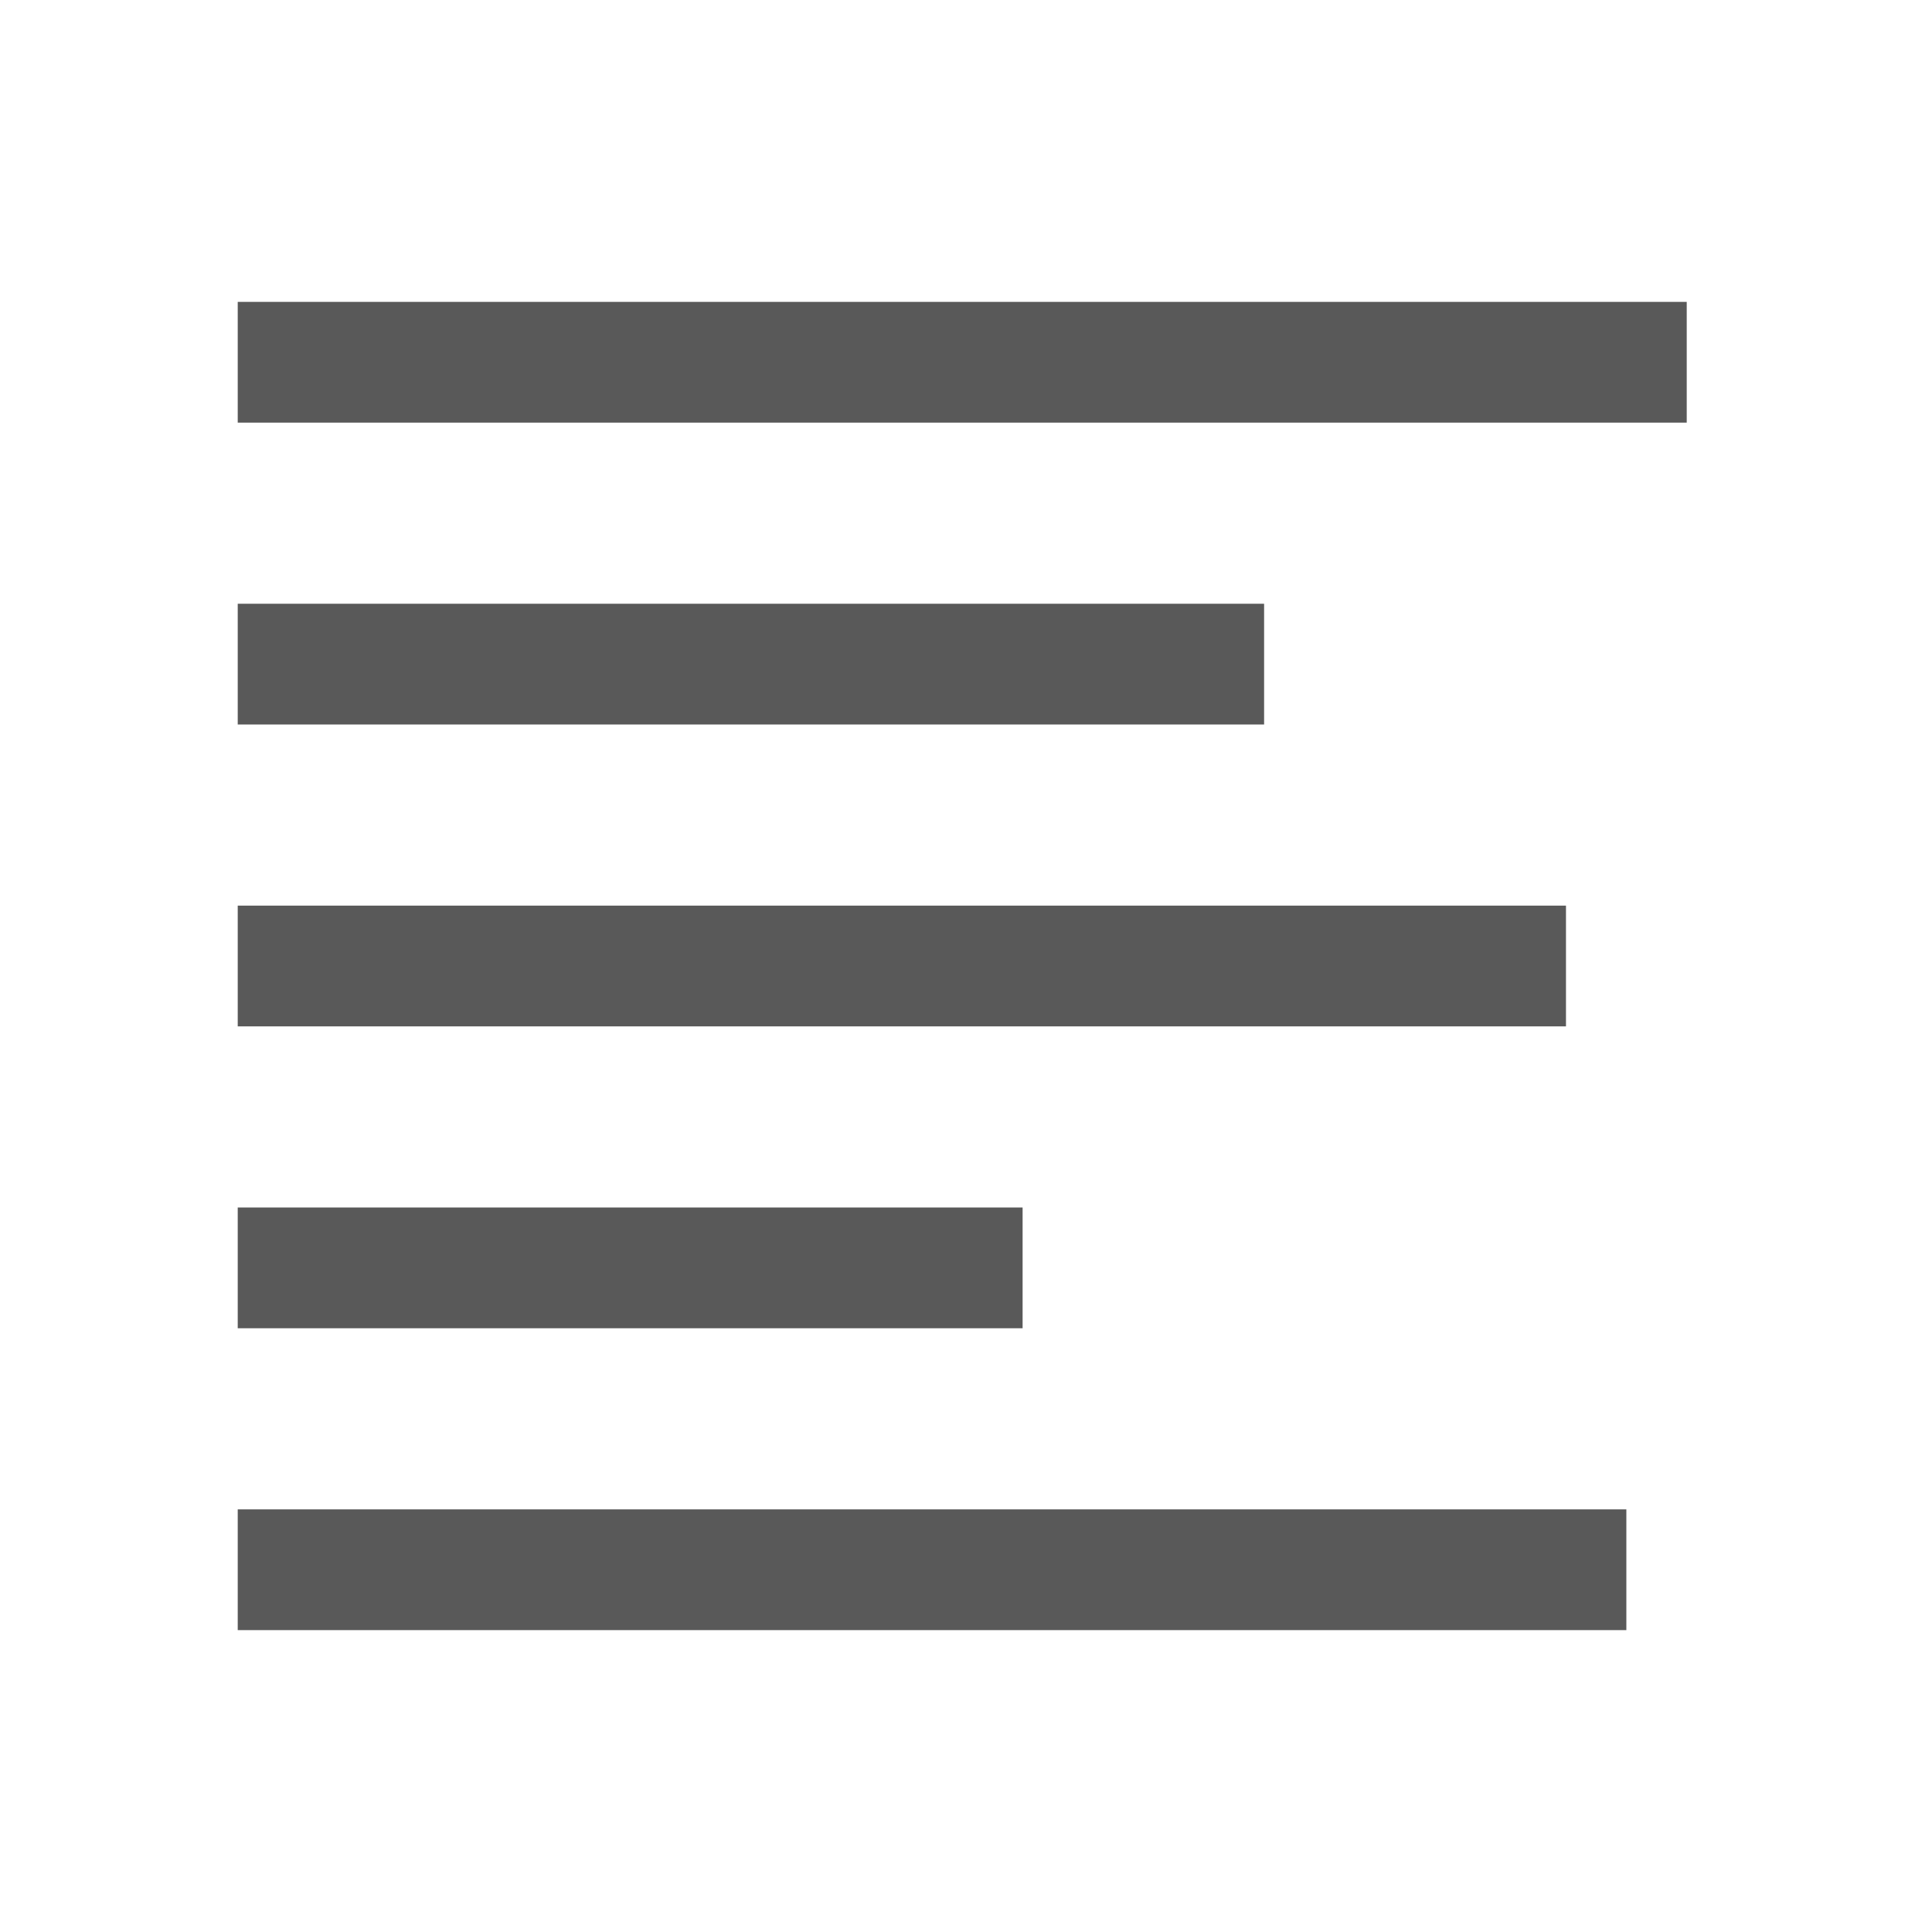<?xml version="1.0" encoding="utf-8"?>
<!-- Generated by IcoMoon.io -->
<!DOCTYPE svg PUBLIC "-//W3C//DTD SVG 1.1//EN" "http://www.w3.org/Graphics/SVG/1.1/DTD/svg11.dtd">
<svg version="1.1" xmlns="http://www.w3.org/2000/svg" xmlns:xlink="http://www.w3.org/1999/xlink" width="512" height="512" viewBox="0 0 512 512">
<g>
</g>
	<path d="M63 80h384v32h-384v-32zM63 160h272v32h-272v-32zM63 240h352v32h-352v-32zM63 320h208v32h-208v-32zM63 400h368v32h-368v-32z" fill="#595959" />
</svg>
